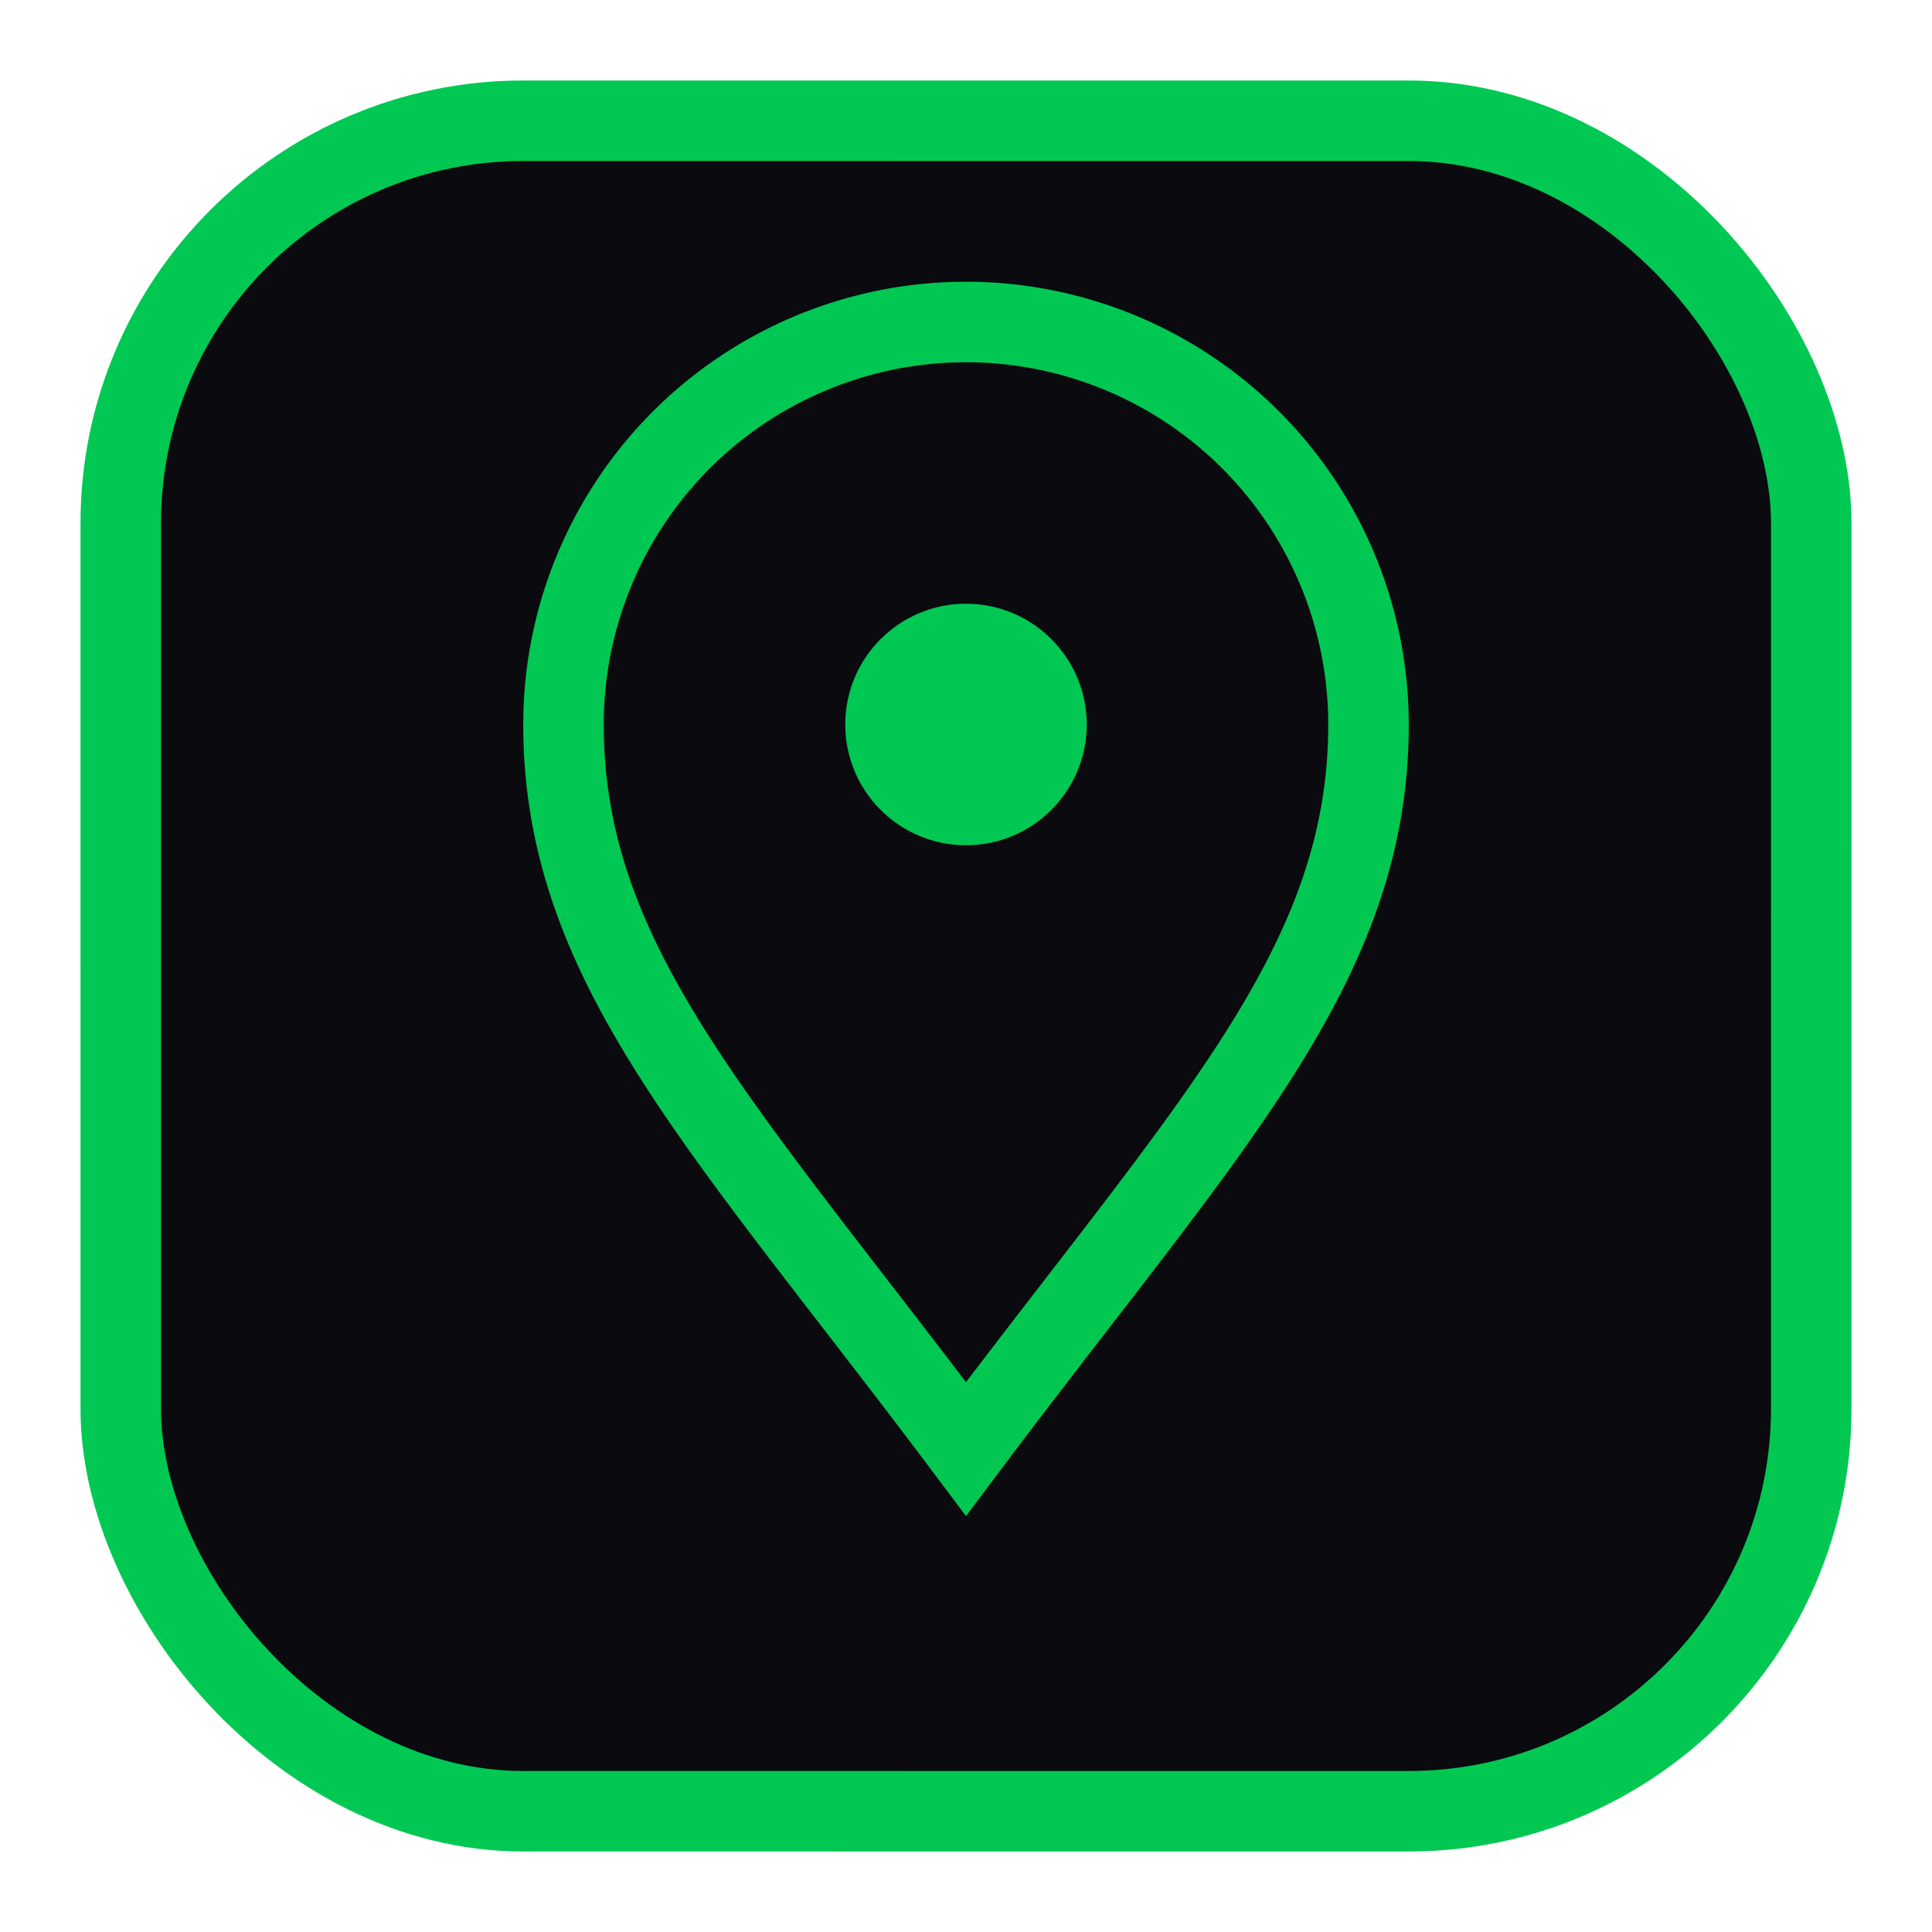 <svg xmlns="http://www.w3.org/2000/svg" viewBox="0 0 48 48" fill="none">
  <defs>
    <linearGradient id="gy" x1="0" y1="0" x2="48" y2="48">
      <stop offset="0%" stop-color="#00C853"/>
      <stop offset="100%" stop-color="#64DD17"/>
    </linearGradient>
  </defs>
  <rect x="3" y="3" width="42" height="42" rx="10" fill="#0b0b0f" stroke="url(#gy)" stroke-width="2"/>
  <path d="M24 36 c-6 -8 -10 -12 -10 -18 a10 10 0 0 1 20 0 c0 6 -4 10 -10 18z" stroke="url(#gy)" stroke-width="2" fill="none"/>
  <circle cx="24" cy="18" r="3" fill="#00C853"/>
</svg>

